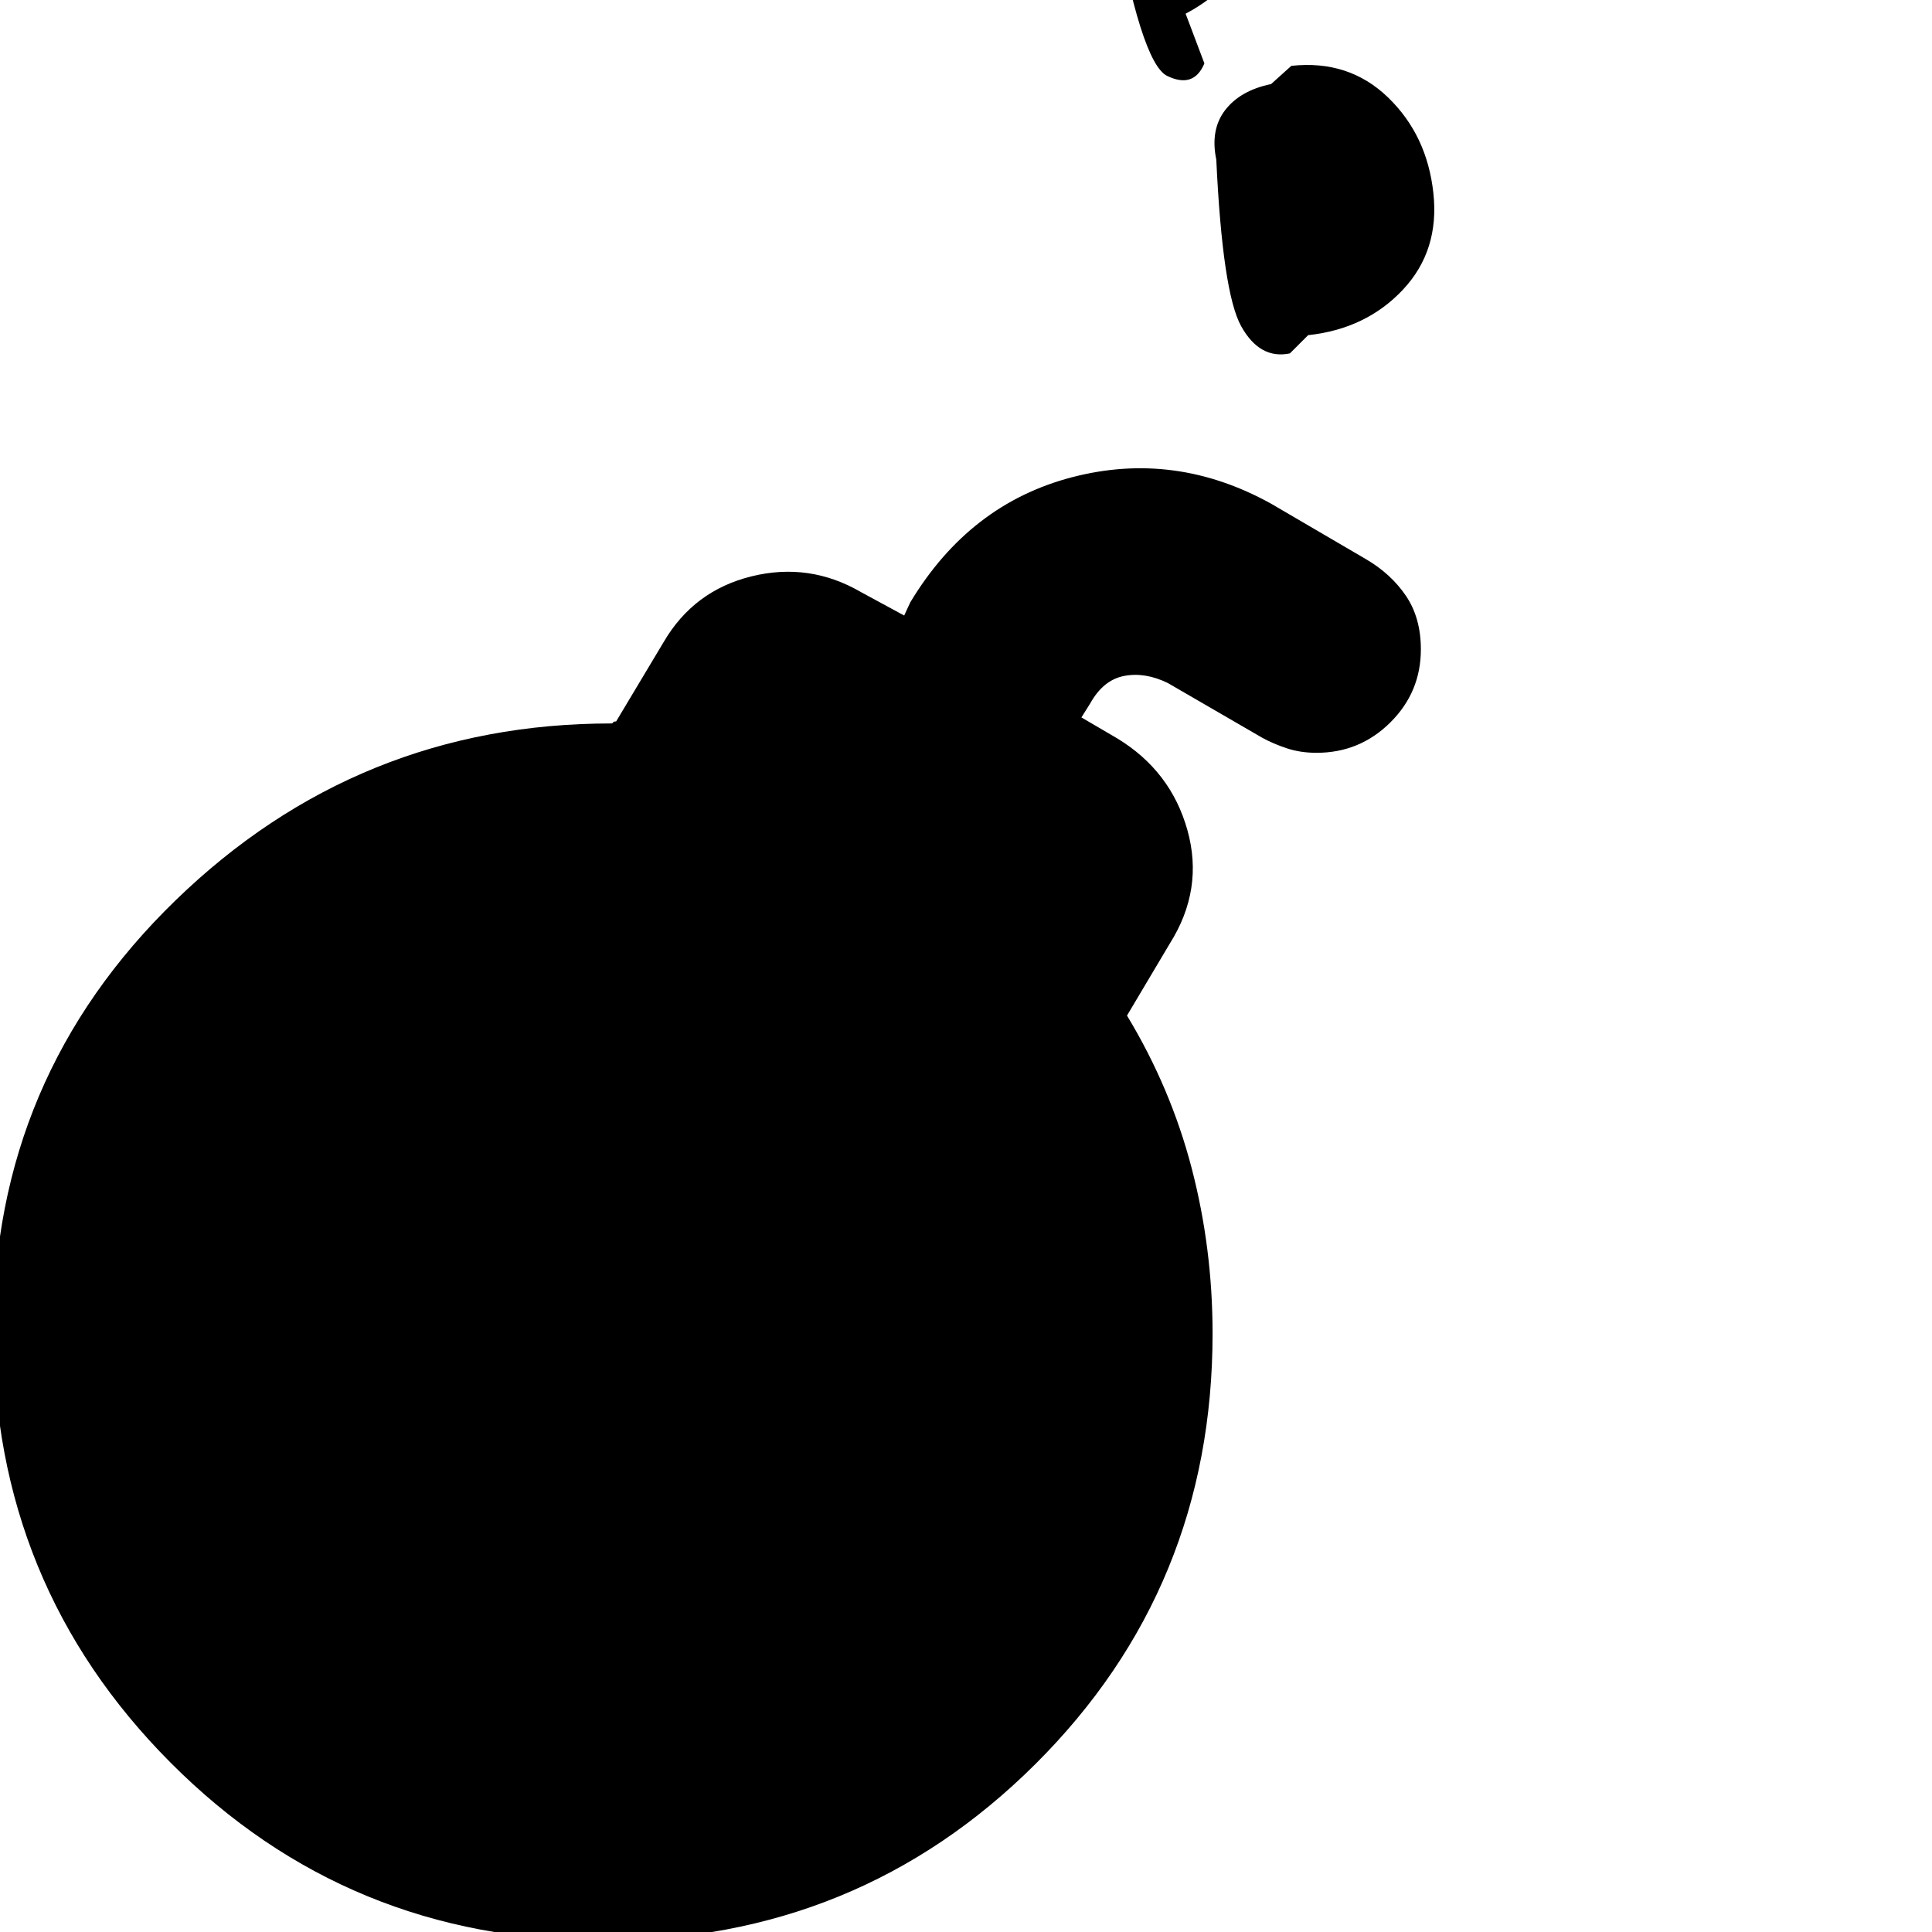 <svg xmlns="http://www.w3.org/2000/svg" height="20" viewBox="0 -960 960 960" width="20"><path d="M598.457-928.499q-5.253 12.608-18.463 6.239-13.211-6.37-26.82-84.52-13.609-6.02-18.669-19.23-5.061-13.21.952-26.82l-9.565-24.93q26.413-13.61 53.043-4.87 26.631 8.74 40.239 35.15 13.609 26.42 4.989 53.427-8.619 27.011-35.032 40.858l9.326 24.696Zm376.238 531.803q-4.252 0-7.257-3.005-3.004-3.004-3.004-7.256v34.021q0-38.261 27.011-65.271 27.015-27.011 65.275-27.011 38.5 0 65.51 27.011 27.01 27.01 27.01 65.271v-34.021q0 4.252-23.12 7.256-23.12 3.005-151.425 3.005ZM604.37-880.652q-3.109-14.956 4.457-24.706 7.565-9.75 22.761-12.859l10.065-9.065q28.565-3.109 48.022 15.663 19.456 18.771 22.565 47.576 3.109 28.565-15.163 48.021-18.272 19.457-47.076 22.566l-9.065 9.065q-14.957 3.109-24.207-13.522-9.25-16.63-12.359-82.739Zm49.816 294.717q-8.034 0-14.773-2.239-6.739-2.239-12.217-5.239l-46.913-27.196Q569-626.13 558.576-624.13q-10.424 2-16.946 13.804l-4.282 6.804 17.782 10.413q26.674 16.196 34.892 45.609 8.217 29.413-8.739 56.326L560-455.37q21.761 36 32.141 75.847 10.381 39.847 10.381 82.153 0 126.301-88.098 213.988Q426.326 4.304 299.609 4.304q-126.718 0-214.816-88.42-88.097-88.421-88.097-214.816 0-125.916 90.597-213.753 90.598-87.837 216.555-87.837.522 0 .782-.5.261-.5 1.522-.5l23.544-39.326q14.956-25.674 43.728-32.772 28.772-7.097 54.446 7.859l21.413 11.609 3.043-6.565q29.478-48.957 80.554-62.196 51.077-13.239 98.794 13.239l46.913 27.435q12.478 7.239 19.957 18.217 7.478 10.979 7.478 26.696 0 21.256-15.195 36.324-15.196 15.067-36.641 15.067Z"/></svg>